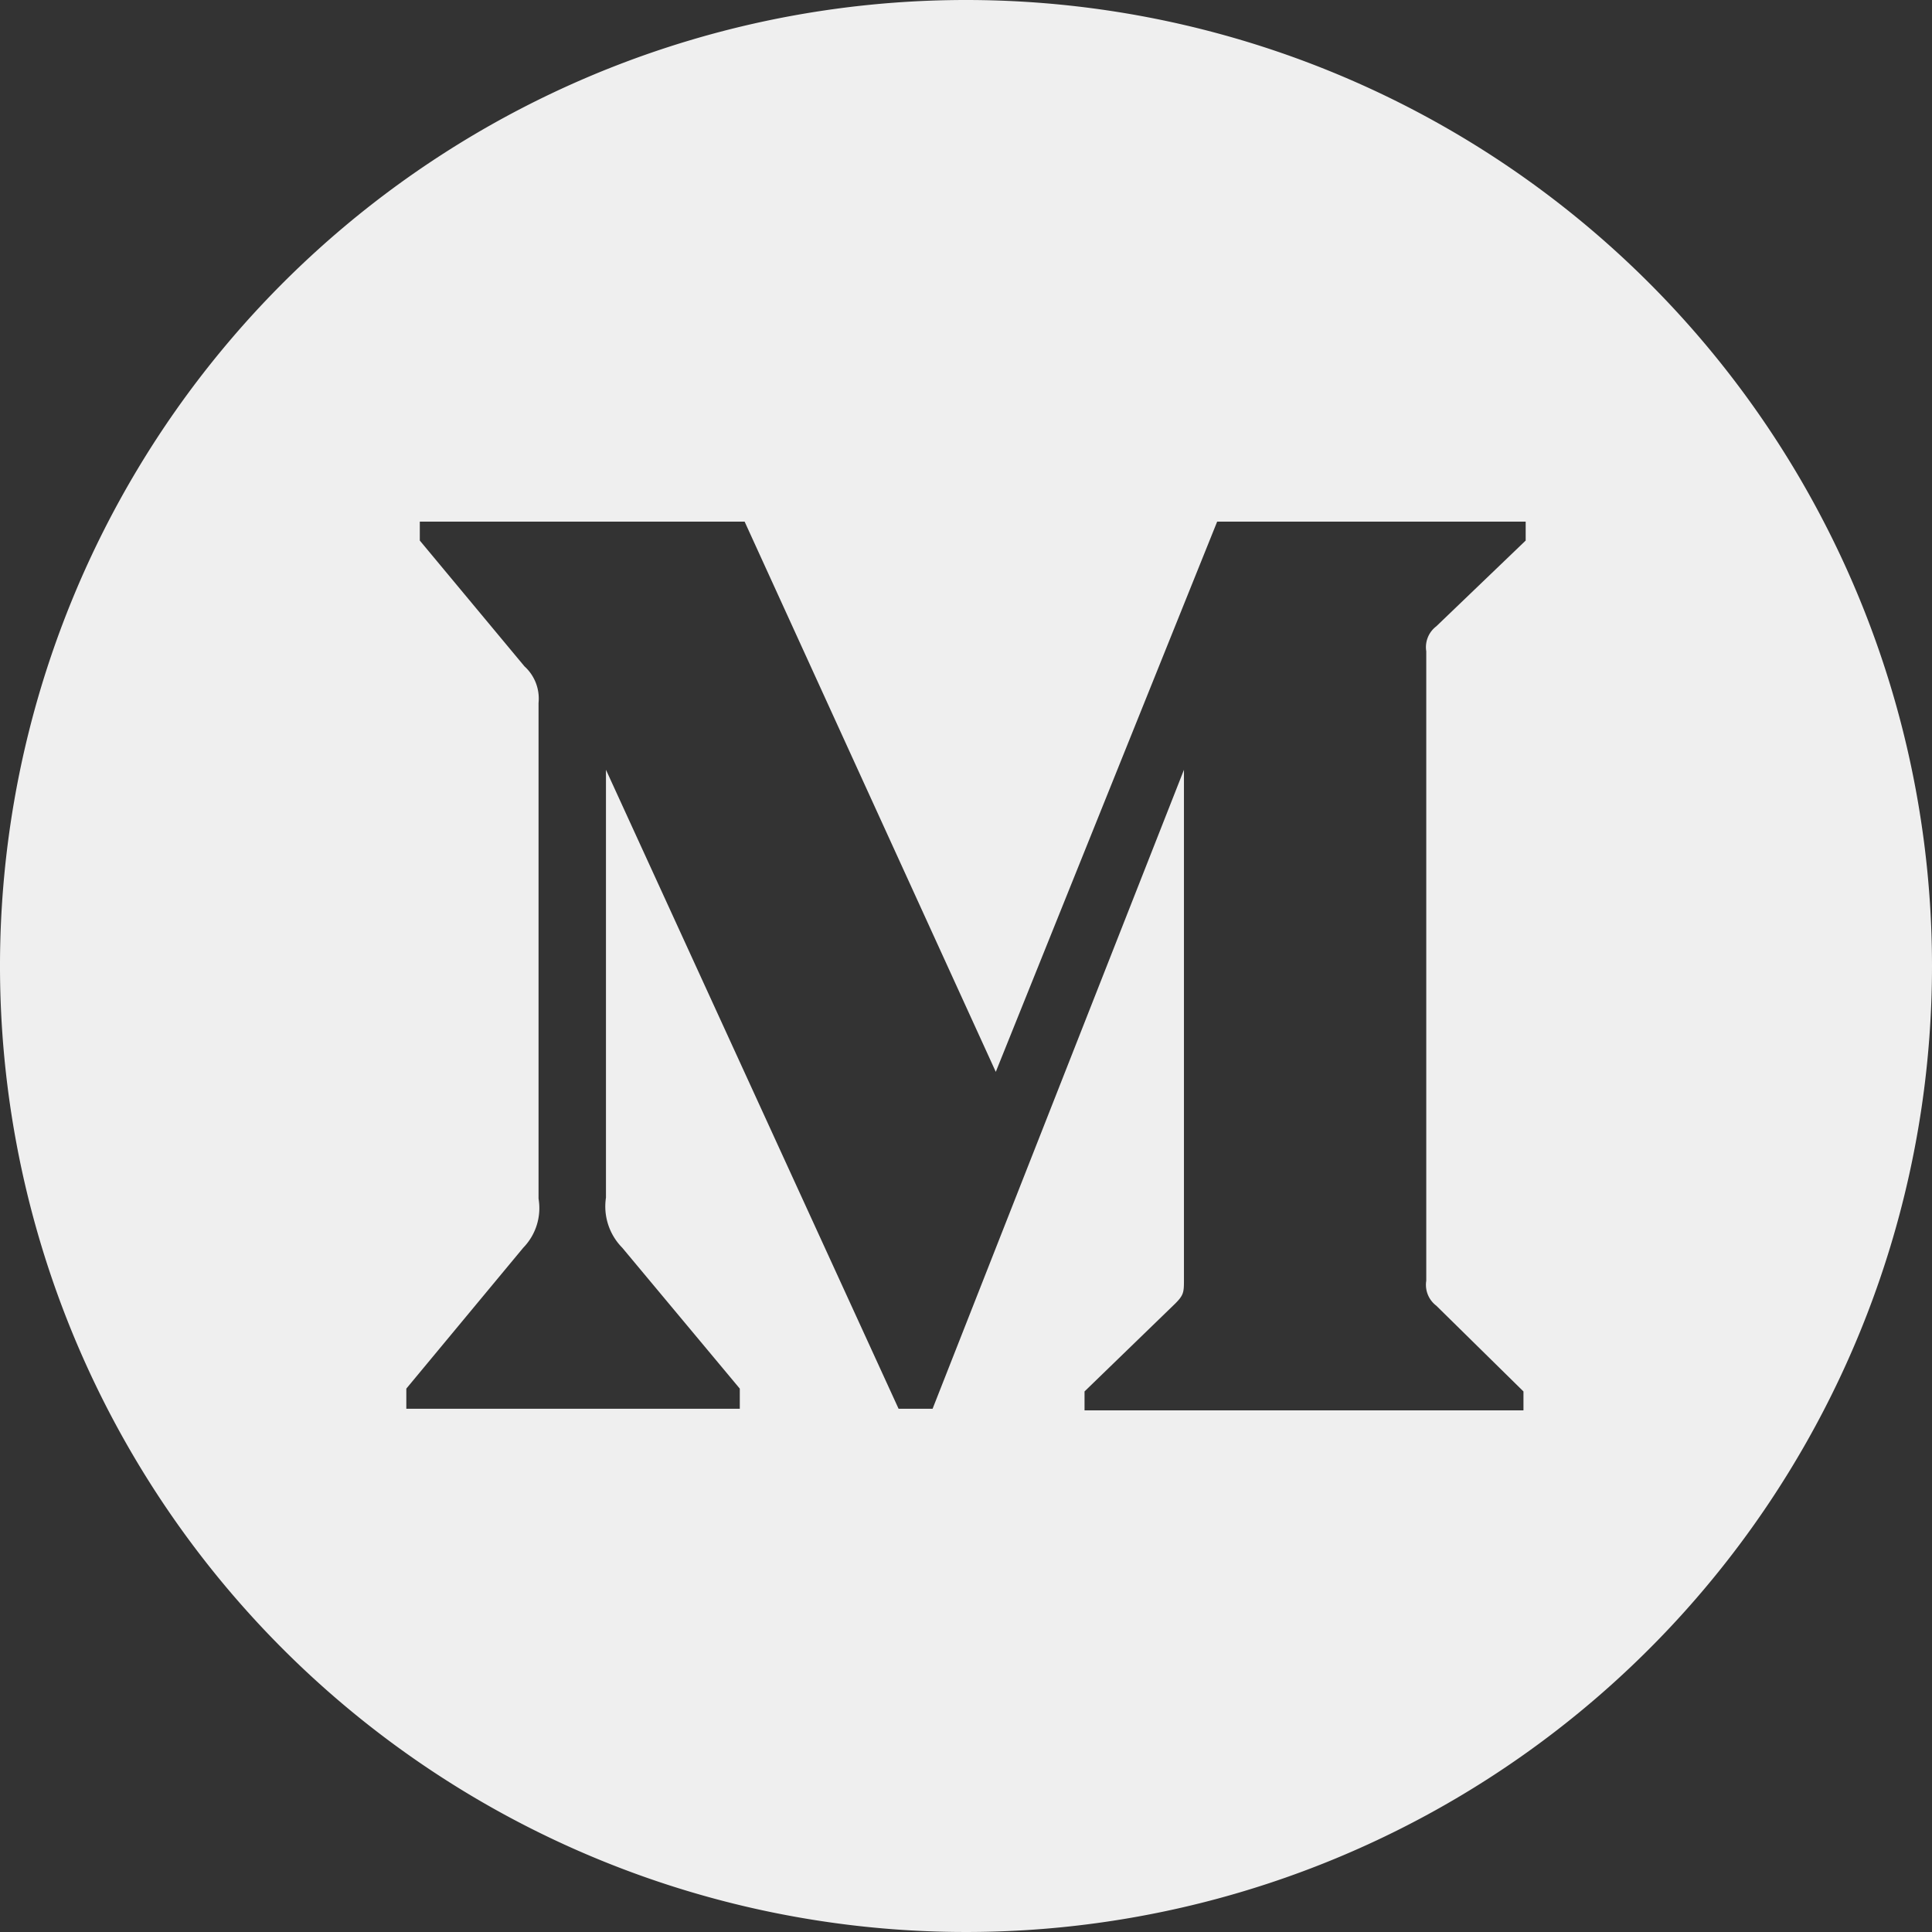 <svg xmlns="http://www.w3.org/2000/svg" viewBox="0 0 96 96"><rect x="0" y="0" width="96" height="96" fill="#333333" stroke="none"/><defs><style>.a{fill:#efefef;}</style></defs><title>medium</title><path class="a" d="M48,0A48,48,0,1,0,96,48,48,48,0,0,0,48,0ZM75.81,26.86l-4.44,4.26a1.3,1.3,0,0,0-.5,1.24V63.64a1.3,1.3,0,0,0,.5,1.24l4.33,4.26v.94H53.89v-.94l4.5-4.36c.44-.44.44-.57.44-1.24V38.25L46.34,70H44.65L30.11,38.25V59.51A2.92,2.92,0,0,0,30.92,62L36.76,69V70H20.19V69L26,62a2.82,2.82,0,0,0,.76-2.44V34.93a2.16,2.16,0,0,0-.7-1.82l-5.2-6.25v-.94H37L49.48,53.26l11-27.34H75.81Z" transform="translate(0 0)"/></svg>